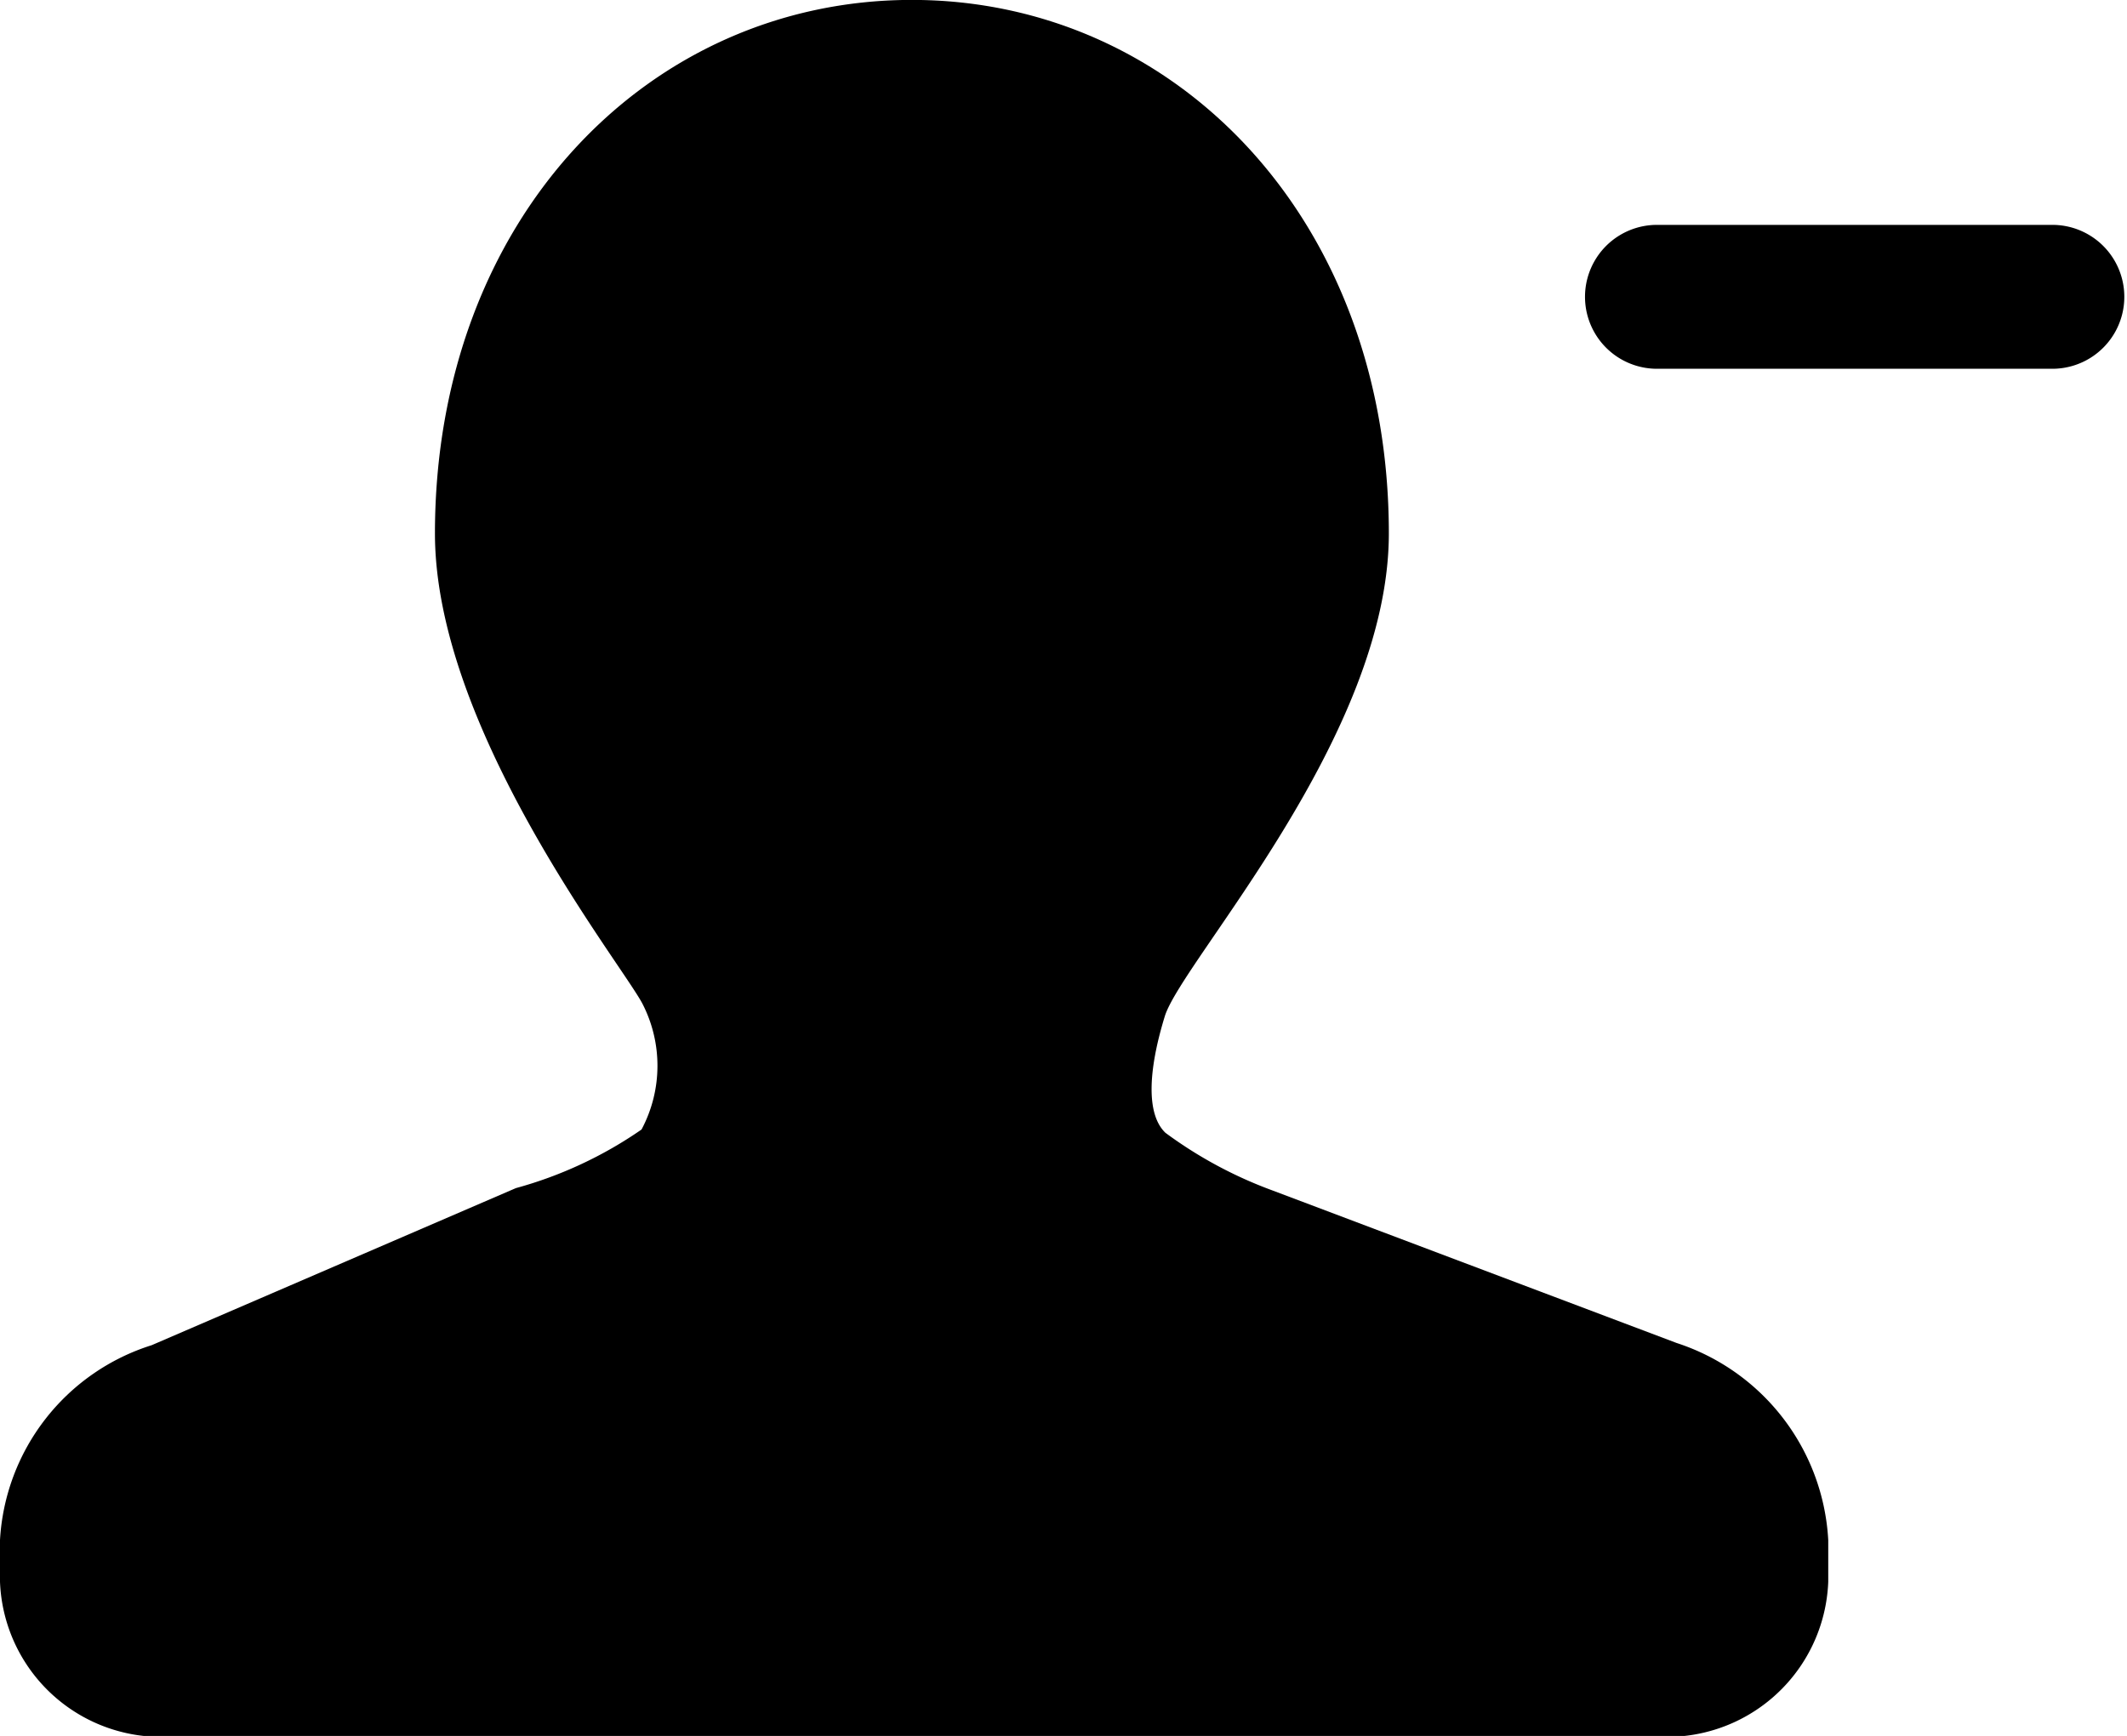<svg xmlns="http://www.w3.org/2000/svg" width="25.801" height="21.063" viewBox="0 0 25.801 21.063">
  <path id="联合_25" data-name="联合 25" d="M2.17,21.064A1.957,1.957,0,0,1,0,19.193v-.506a2.635,2.635,0,0,1,1.84-2.364l4.418-1.906a4.975,4.975,0,0,0,1.524-.711,1.646,1.646,0,0,0,.008-1.532c-.276-.513-2.514-3.335-2.514-5.7C5.277,2.658,7.866,0,11.061,0s5.786,2.657,5.786,6.473c0,2.47-2.512,5.188-2.718,5.86s-.223,1.192.008,1.413a5.2,5.2,0,0,0,1.3.7l4.9,1.85a2.668,2.668,0,0,1,1.84,2.392v.506a1.957,1.957,0,0,1-2.17,1.87Zm17.9-16.589a.873.873,0,0,1,0-1.745h4.855a.873.873,0,0,1,0,1.745Z" transform="translate(0 -0.001)"/>
</svg>
